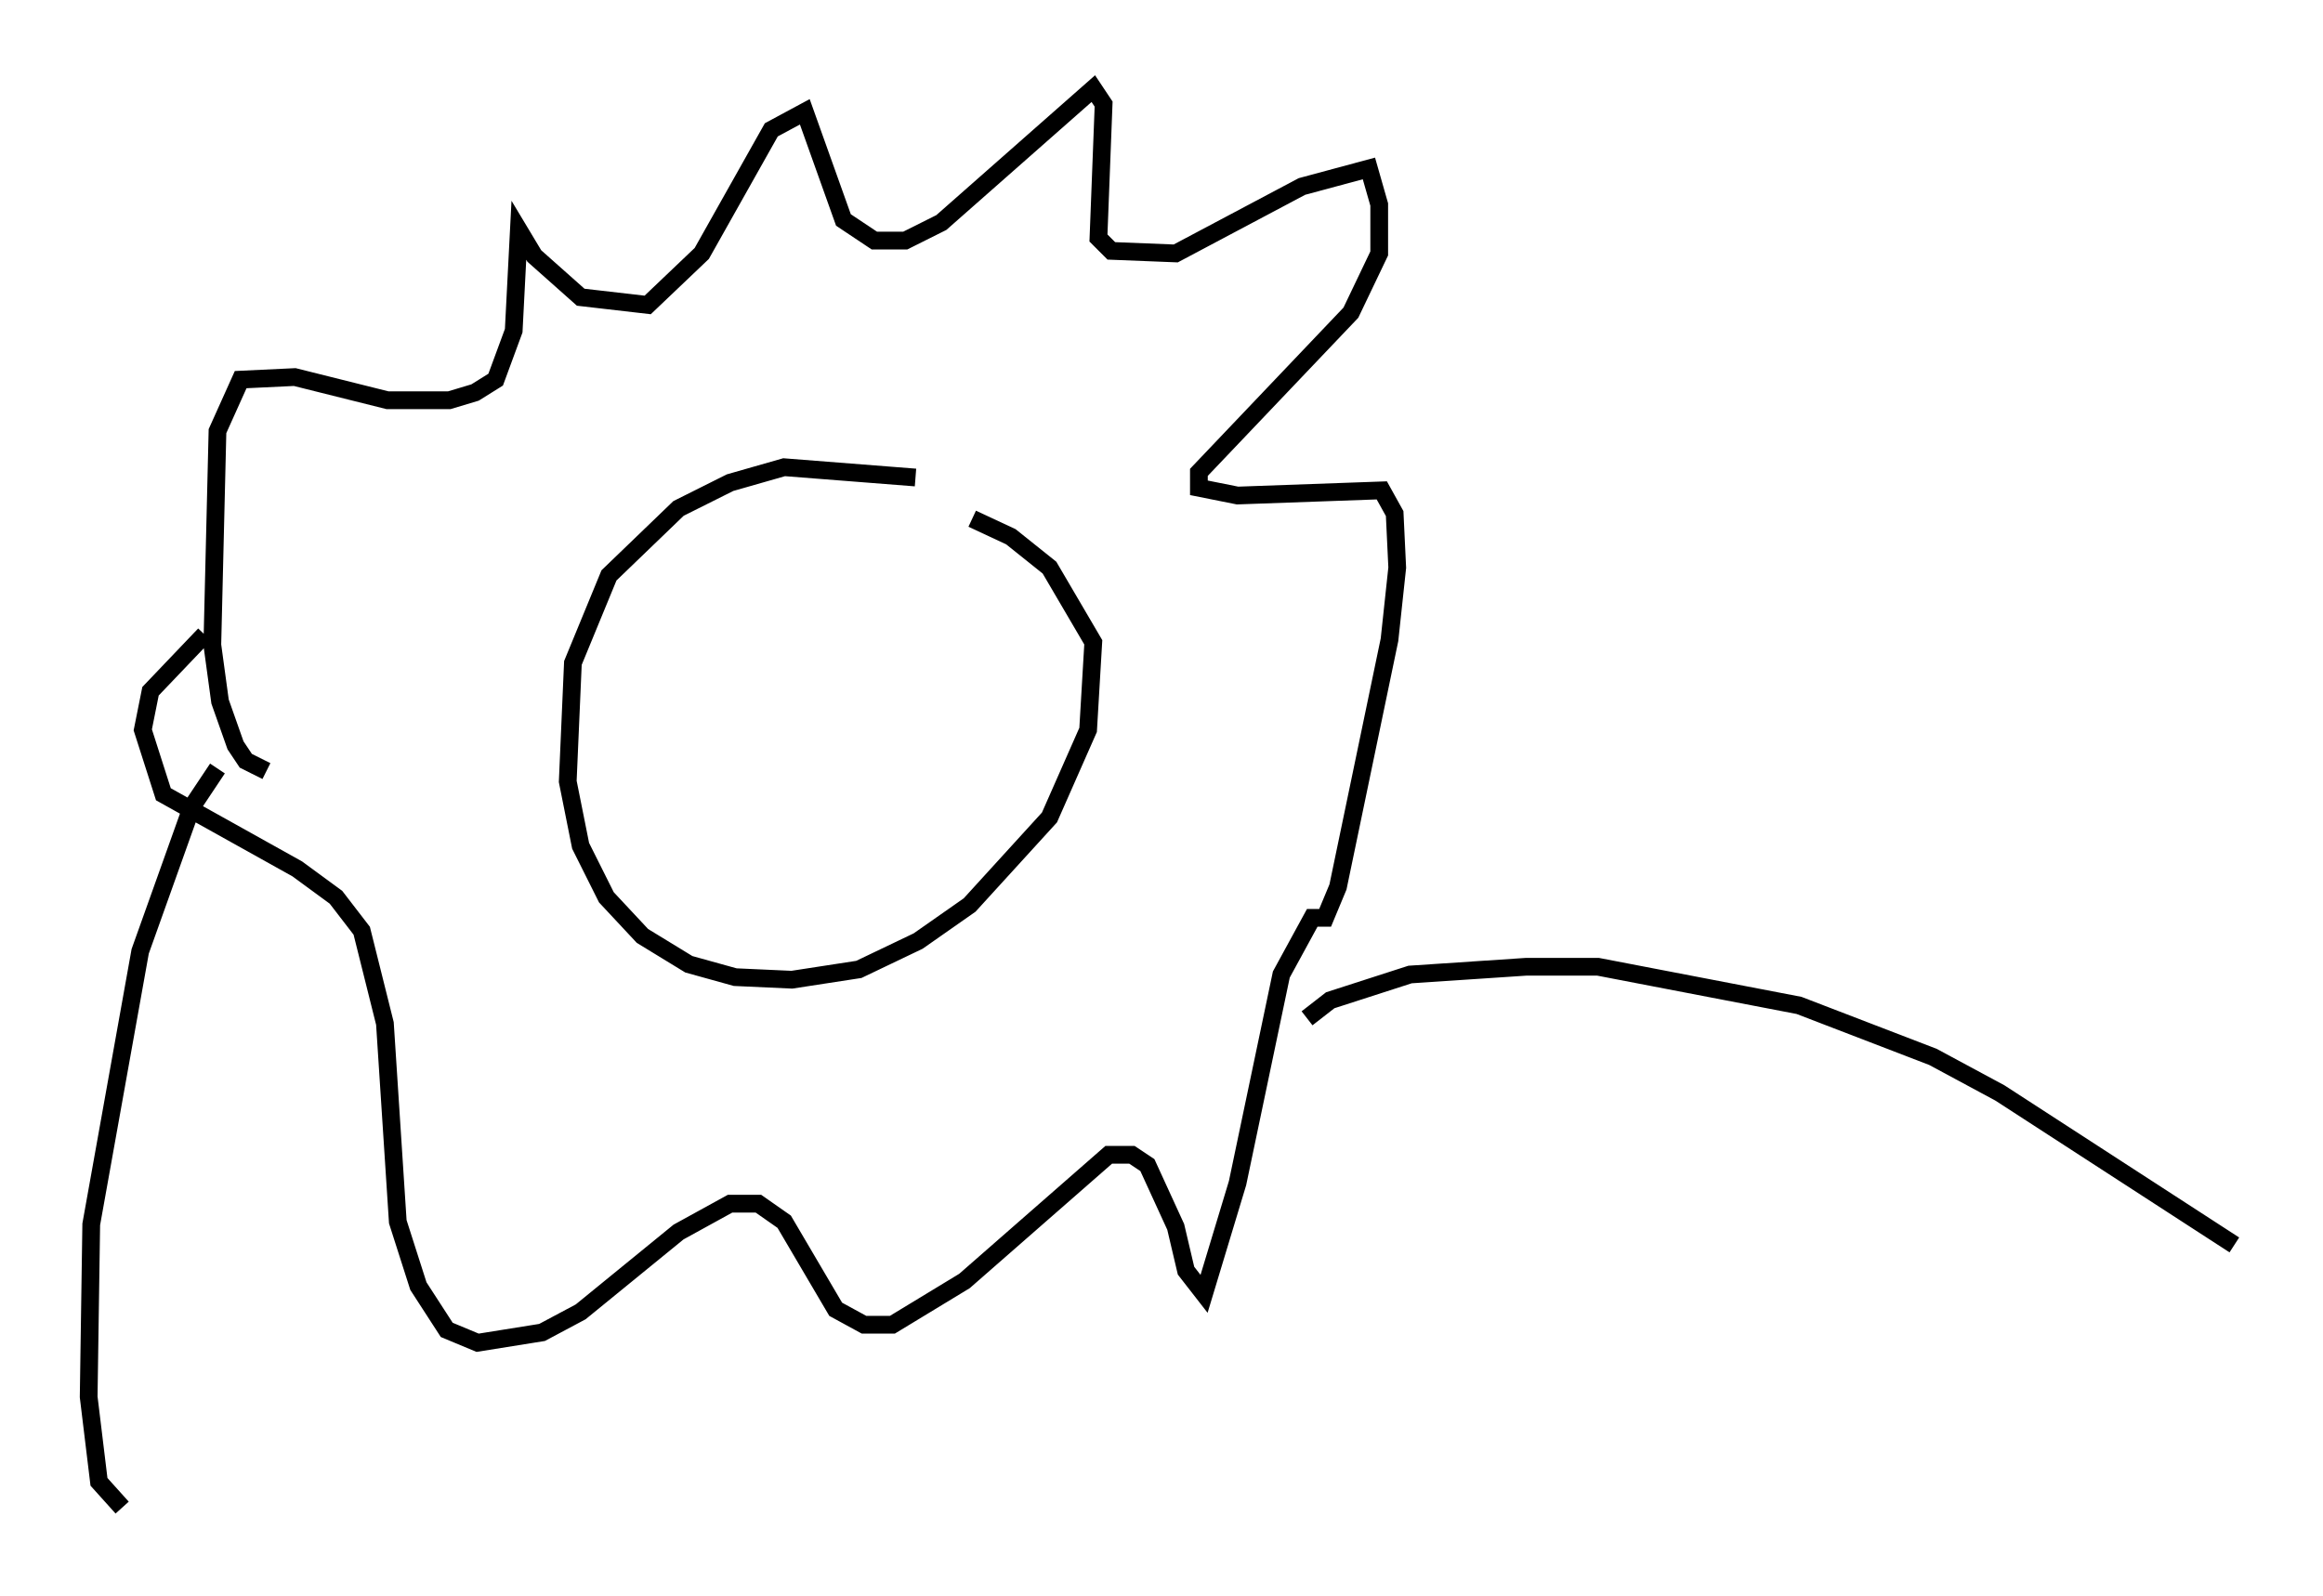<?xml version="1.0" encoding="utf-8" ?>
<svg baseProfile="full" height="90.033" version="1.1" width="130.994" xmlns="http://www.w3.org/2000/svg" xmlns:ev="http://www.w3.org/2001/xml-events" xmlns:xlink="http://www.w3.org/1999/xlink"><defs /><rect fill="white" height="90.033" width="130.994" x="0" y="0" /><path d="M55.547, 29.402 m-3.922, -2.469 l-7.408, -0.581 -3.05, 0.872 l-2.905, 1.453 -3.922, 3.777 l-2.034, 4.939 -0.291, 6.682 l0.726, 3.631 1.453, 2.905 l2.034, 2.179 2.615, 1.598 l2.615, 0.726 3.196, 0.145 l3.777, -0.581 3.341, -1.598 l2.905, -2.034 4.503, -4.939 l2.179, -4.939 0.291, -4.939 l-2.469, -4.212 -2.179, -1.743 l-2.179, -1.017 m-39.799, 14.235 l-1.162, -0.581 -0.581, -0.872 l-0.872, -2.469 -0.436, -3.196 l0.291, -12.056 1.307, -2.905 l3.05, -0.145 5.229, 1.307 l3.486, 0.0 1.453, -0.436 l1.162, -0.726 1.017, -2.76 l0.291, -5.665 0.872, 1.453 l2.615, 2.324 3.777, 0.436 l3.05, -2.905 3.922, -6.972 l1.888, -1.017 2.179, 6.101 l1.743, 1.162 1.743, 0.0 l2.034, -1.017 8.57, -7.553 l0.581, 0.872 -0.291, 7.553 l0.726, 0.726 3.631, 0.145 l7.117, -3.777 3.777, -1.017 l0.581, 2.034 0.0, 2.76 l-1.598, 3.341 -8.57, 9.006 l0.0, 0.872 2.179, 0.436 l8.134, -0.291 0.726, 1.307 l0.145, 3.05 -0.436, 4.067 l-2.905, 13.944 -0.726, 1.743 l-0.726, 0.0 -1.743, 3.196 l-2.469, 11.765 -1.888, 6.246 l-1.017, -1.307 -0.581, -2.469 l-1.598, -3.486 -0.872, -0.581 l-1.307, 0.0 -8.134, 7.117 l-4.067, 2.469 -1.598, 0.0 l-1.598, -0.872 -2.905, -4.939 l-1.453, -1.017 -1.598, 0.0 l-2.905, 1.598 -5.52, 4.503 l-2.179, 1.162 -3.631, 0.581 l-1.743, -0.726 -1.598, -2.469 l-1.162, -3.631 -0.726, -11.184 l-1.307, -5.229 -1.453, -1.888 l-2.179, -1.598 -7.553, -4.212 l-1.162, -3.631 0.436, -2.179 l3.05, -3.196 m0.726, 7.553 l-1.453, 2.179 -2.905, 8.134 l-2.76, 15.397 -0.145, 9.732 l0.581, 4.793 1.307, 1.453 m66.816, -27.598 l1.307, -1.017 4.503, -1.453 l6.536, -0.436 4.067, 0.0 l11.33, 2.179 7.553, 2.905 l3.777, 2.034 13.218, 8.57 " fill="none" stroke="black" stroke-width="1" /></svg>